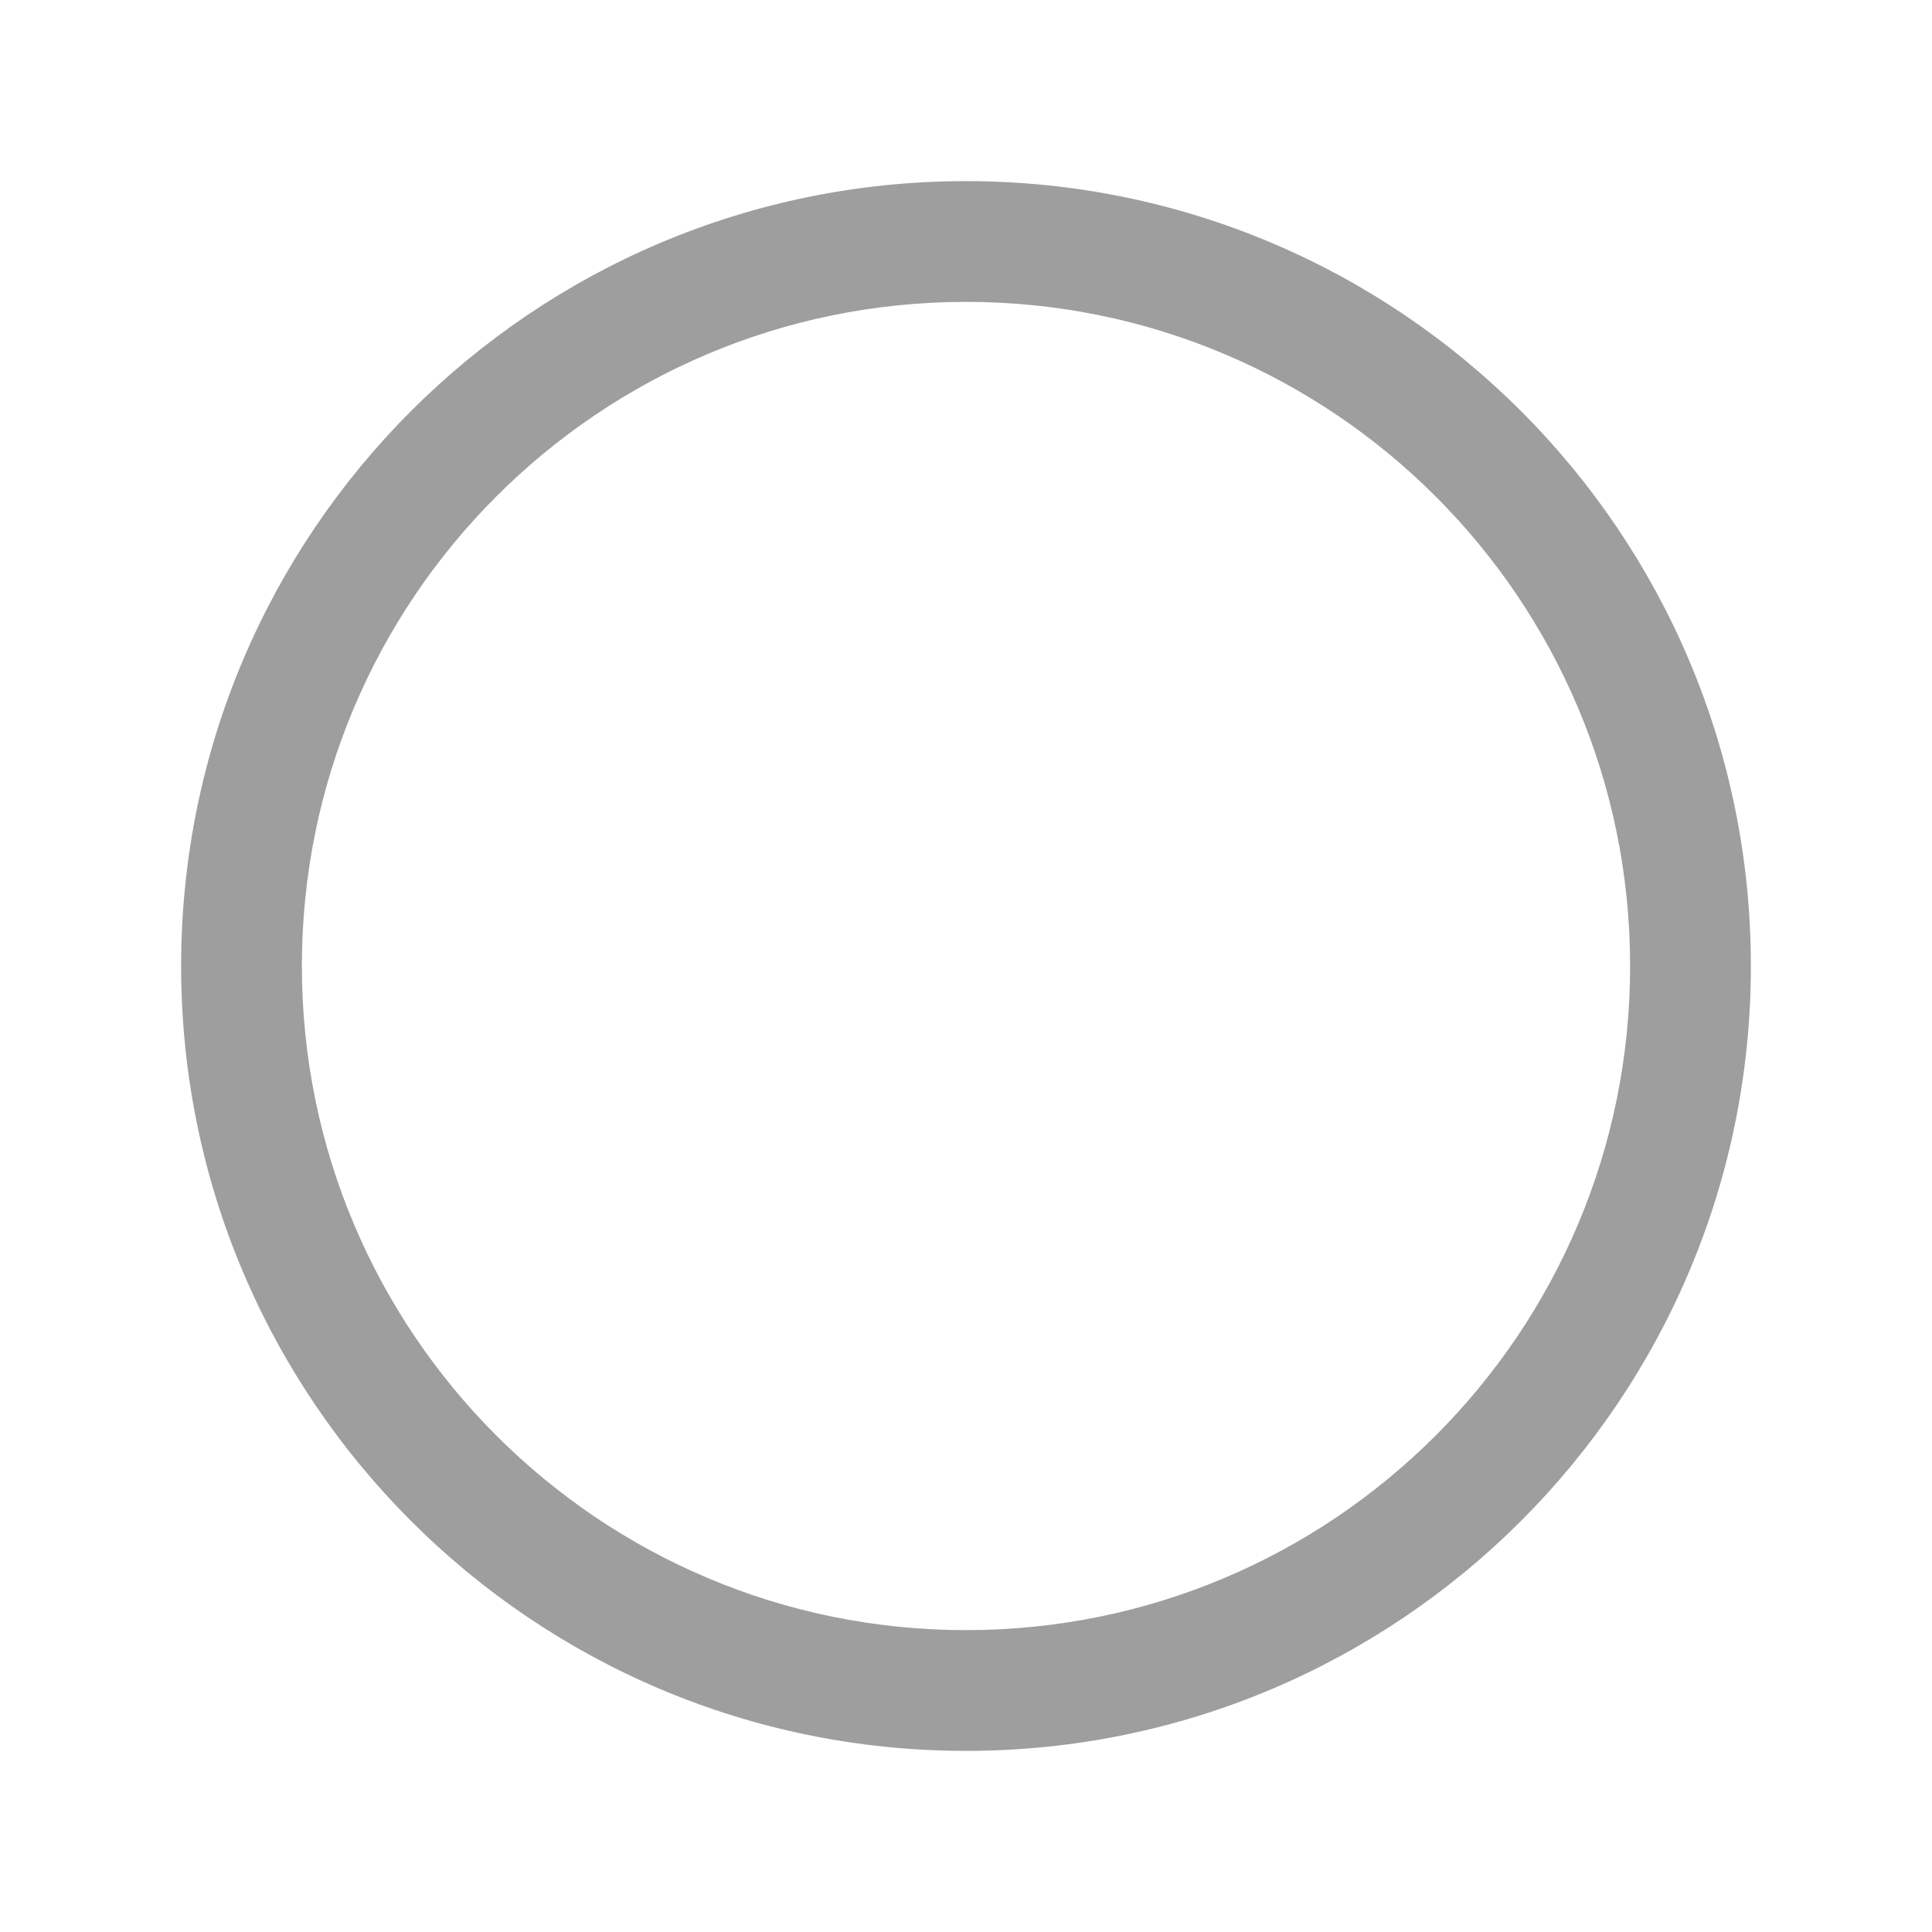 <svg width="20" height="20" viewBox="0 0 20 20" fill="none" xmlns="http://www.w3.org/2000/svg">
<path fill-rule="evenodd" clip-rule="evenodd" d="M10 3.125C6.203 3.125 3.125 6.203 3.125 10C3.125 13.797 6.203 16.875 10 16.875C13.797 16.875 16.875 13.797 16.875 10C16.875 6.203 13.797 3.125 10 3.125ZM1.875 10C1.875 5.513 5.513 1.875 10 1.875C14.487 1.875 18.125 5.513 18.125 10C18.125 14.487 14.487 18.125 10 18.125C5.513 18.125 1.875 14.487 1.875 10Z" fill="#9E9E9E"/>
</svg>
